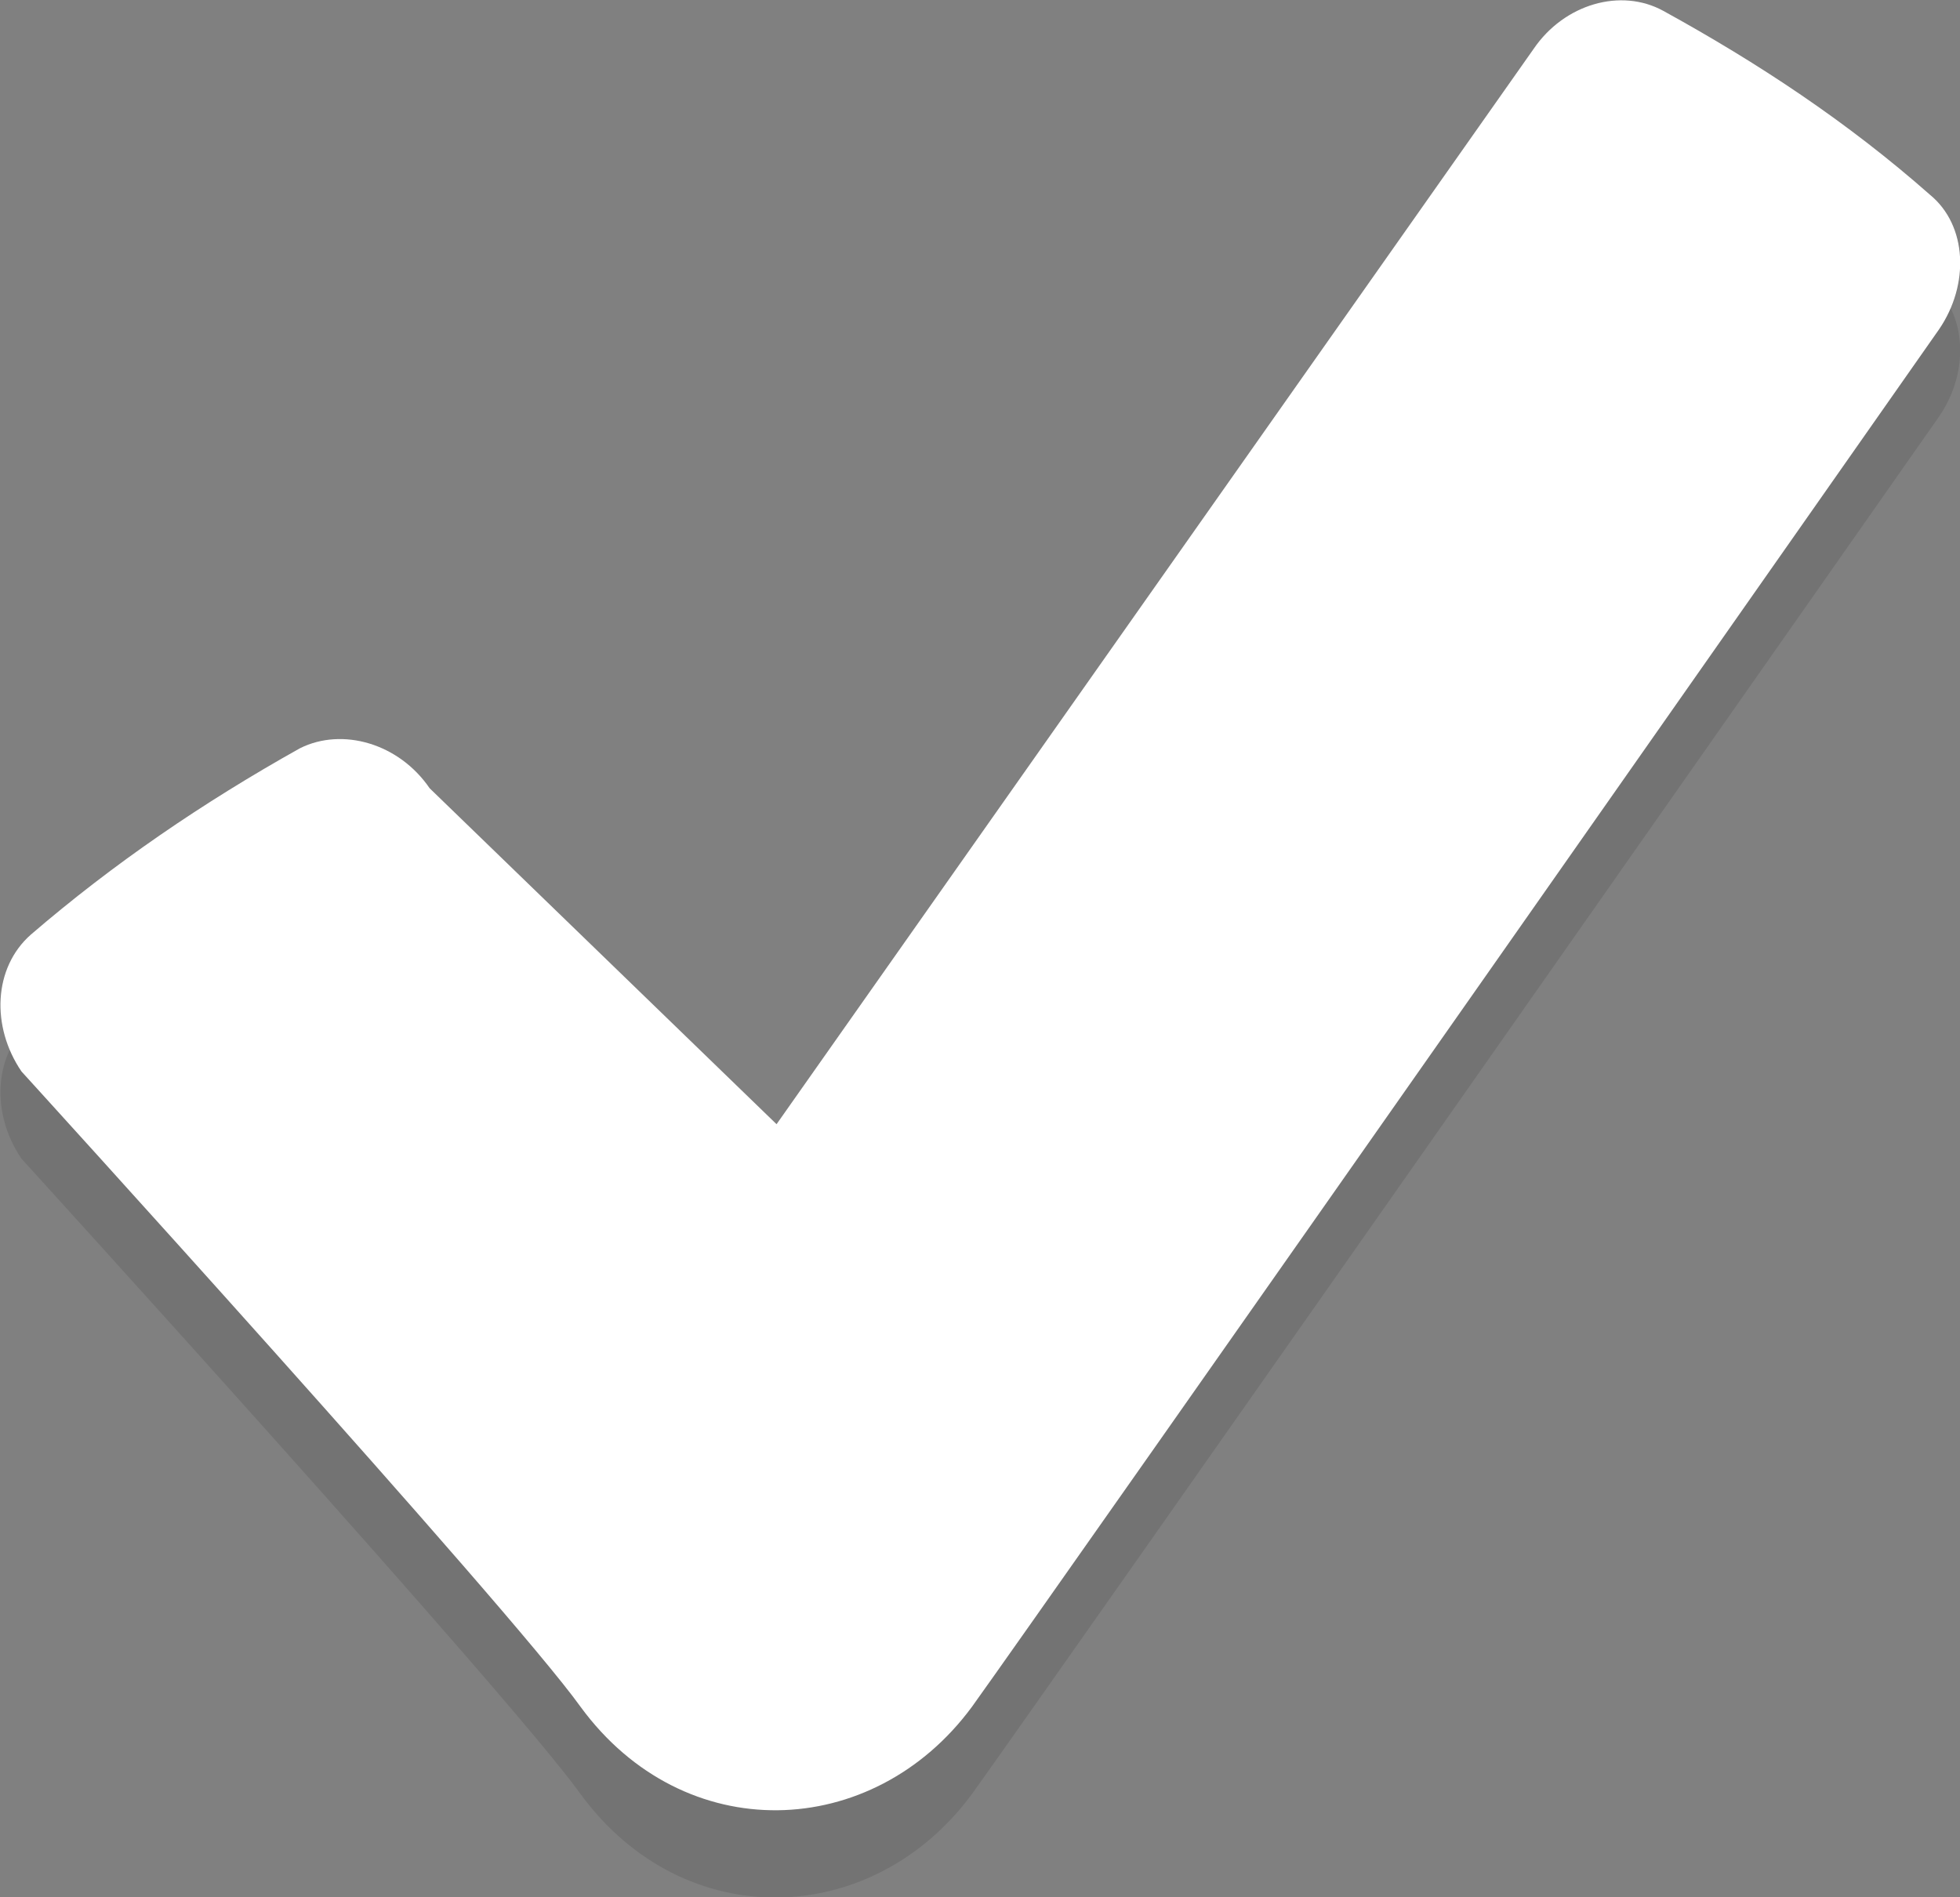 <?xml version="1.0" encoding="utf-8"?>
<!-- Generator: Adobe Illustrator 18.1.0, SVG Export Plug-In . SVG Version: 6.00 Build 0)  -->
<svg version="1.1" id="Layer_1" xmlns="http://www.w3.org/2000/svg" xmlns:xlink="http://www.w3.org/1999/xlink" x="0px" y="0px"
	 viewBox="-469.7 73.6 646.9 626.3" enable-background="new -469.7 73.6 646.9 626.3" xml:space="preserve">
<rect x="-469.7" y="73.6" width="646.9" height="626.3" fill="#808080" stroke="none"/>
<g opacity="0.1">
	<path d="M170.3,211.1c0,0-295.1,421.2-319.2,454.7c-32.7,44.4-95,46.7-129.2,0c-23.4-32.7-184.5-209.7-184.5-209.7
		c-10.1-14.8-9.3-34.3,3.1-45.2c27.2-23.4,56.8-43.6,88.8-61.5c14-7,32.7-1.6,42.8,13.2l114.5,110.9l249.9-355
		c10.1-14.8,28.8-20.2,42.8-12.5c31.1,17.1,60.7,36.6,88,60.7C179.6,176.9,180.4,196.4,170.3,211.1z"/>
</g>
<g>
	<path fill="#FFFFFF" d="M170.3,182.3c0,0-295.1,421.2-319.2,454.7c-32.7,44.4-95,46.7-129.2,0c-23.4-32.7-184.5-209.7-184.5-209.7
		c-10.1-14.8-9.3-34.3,3.1-45.2c27.2-23.4,56.8-43.6,88.8-61.5c14-7,32.7-1.6,42.8,13.2l114.5,110.9l249.9-355
		c10.1-14.8,28.8-20.2,42.8-12.5c31.1,17.1,60.7,36.6,88,60.7C179.6,148,180.4,167.5,170.3,182.3z"/>
</g>
</svg>

